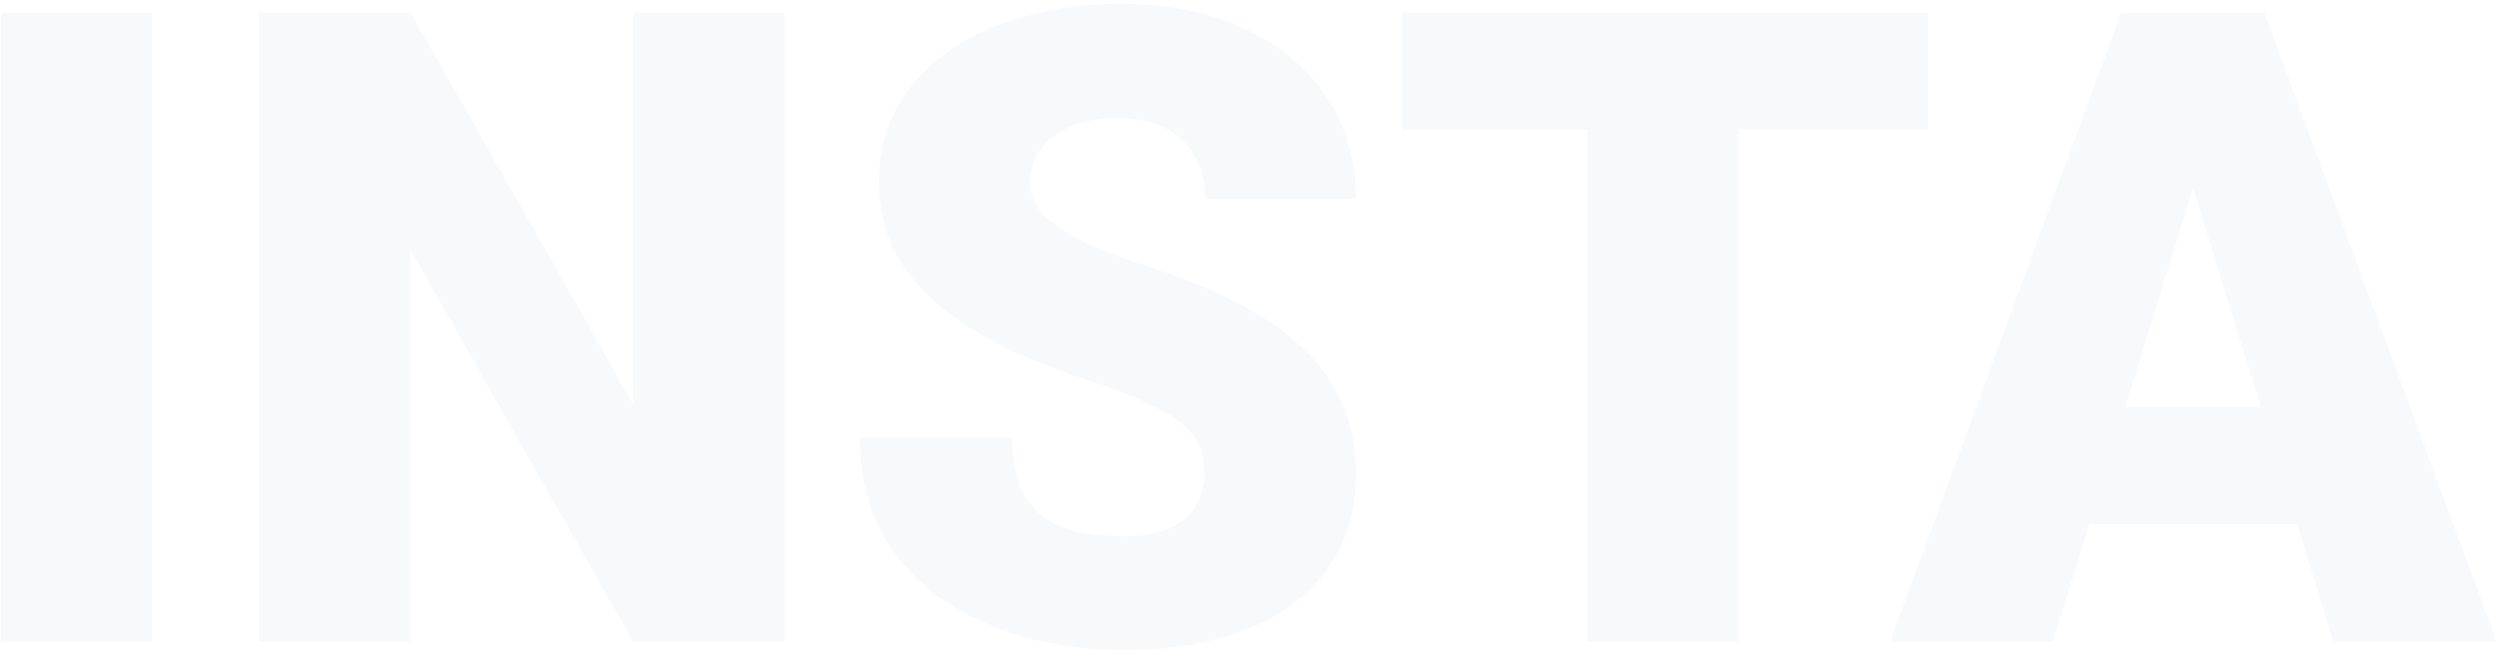 <svg width="565" height="147" viewBox="0 0 565 147" fill="none" xmlns="http://www.w3.org/2000/svg">
<path opacity="0.03" d="M34.387 2.812V145H0.207V2.812H34.387ZM177.258 2.812V145H143.078L92.785 56.523V145H58.508V2.812H92.785L143.078 91.289V2.812H177.258ZM272.18 107.207C272.18 104.993 271.854 103.008 271.203 101.25C270.552 99.427 269.348 97.734 267.59 96.172C265.832 94.609 263.293 93.047 259.973 91.484C256.717 89.857 252.421 88.164 247.082 86.406C240.832 84.323 234.81 81.979 229.016 79.375C223.221 76.706 218.046 73.613 213.488 70.098C208.931 66.517 205.318 62.35 202.648 57.598C199.979 52.78 198.645 47.181 198.645 40.801C198.645 34.681 200.012 29.18 202.746 24.297C205.48 19.349 209.289 15.15 214.172 11.699C219.12 8.184 224.914 5.514 231.555 3.691C238.195 1.803 245.454 0.859 253.332 0.859C263.749 0.859 272.928 2.682 280.871 6.328C288.879 9.909 295.129 15.02 299.621 21.66C304.178 28.236 306.457 36.016 306.457 45H272.375C272.375 41.419 271.626 38.262 270.129 35.527C268.697 32.793 266.516 30.645 263.586 29.082C260.656 27.52 256.978 26.738 252.551 26.738C248.254 26.738 244.641 27.389 241.711 28.691C238.781 29.994 236.568 31.751 235.07 33.965C233.573 36.113 232.824 38.49 232.824 41.094C232.824 43.242 233.41 45.195 234.582 46.953C235.819 48.646 237.544 50.241 239.758 51.738C242.036 53.236 244.771 54.668 247.961 56.035C251.216 57.402 254.862 58.737 258.898 60.039C266.451 62.448 273.156 65.15 279.016 68.144C284.94 71.074 289.921 74.427 293.957 78.203C298.059 81.914 301.151 86.146 303.234 90.898C305.383 95.651 306.457 101.022 306.457 107.012C306.457 113.392 305.22 119.056 302.746 124.004C300.272 128.952 296.724 133.151 292.102 136.602C287.479 139.987 281.945 142.559 275.5 144.316C269.055 146.074 261.861 146.953 253.918 146.953C246.626 146.953 239.432 146.042 232.336 144.219C225.305 142.331 218.924 139.466 213.195 135.625C207.466 131.719 202.876 126.738 199.426 120.684C196.04 114.564 194.348 107.305 194.348 98.906H228.723C228.723 103.073 229.276 106.589 230.383 109.453C231.49 112.318 233.117 114.629 235.266 116.387C237.414 118.079 240.051 119.316 243.176 120.098C246.301 120.814 249.882 121.172 253.918 121.172C258.28 121.172 261.796 120.553 264.465 119.316C267.134 118.014 269.087 116.322 270.324 114.238C271.561 112.09 272.18 109.746 272.18 107.207ZM392.98 2.812V145H358.703V2.812H392.98ZM435.754 2.812V29.277H316.906V2.812H435.754ZM498.645 32.695L463.977 145H427.16L479.406 2.812H502.746L498.645 32.695ZM527.355 145L492.59 32.695L488.098 2.812H511.73L564.27 145H527.355ZM525.988 91.973V118.438H453.039V91.973H525.988Z" fill="#002881"/>
</svg>
